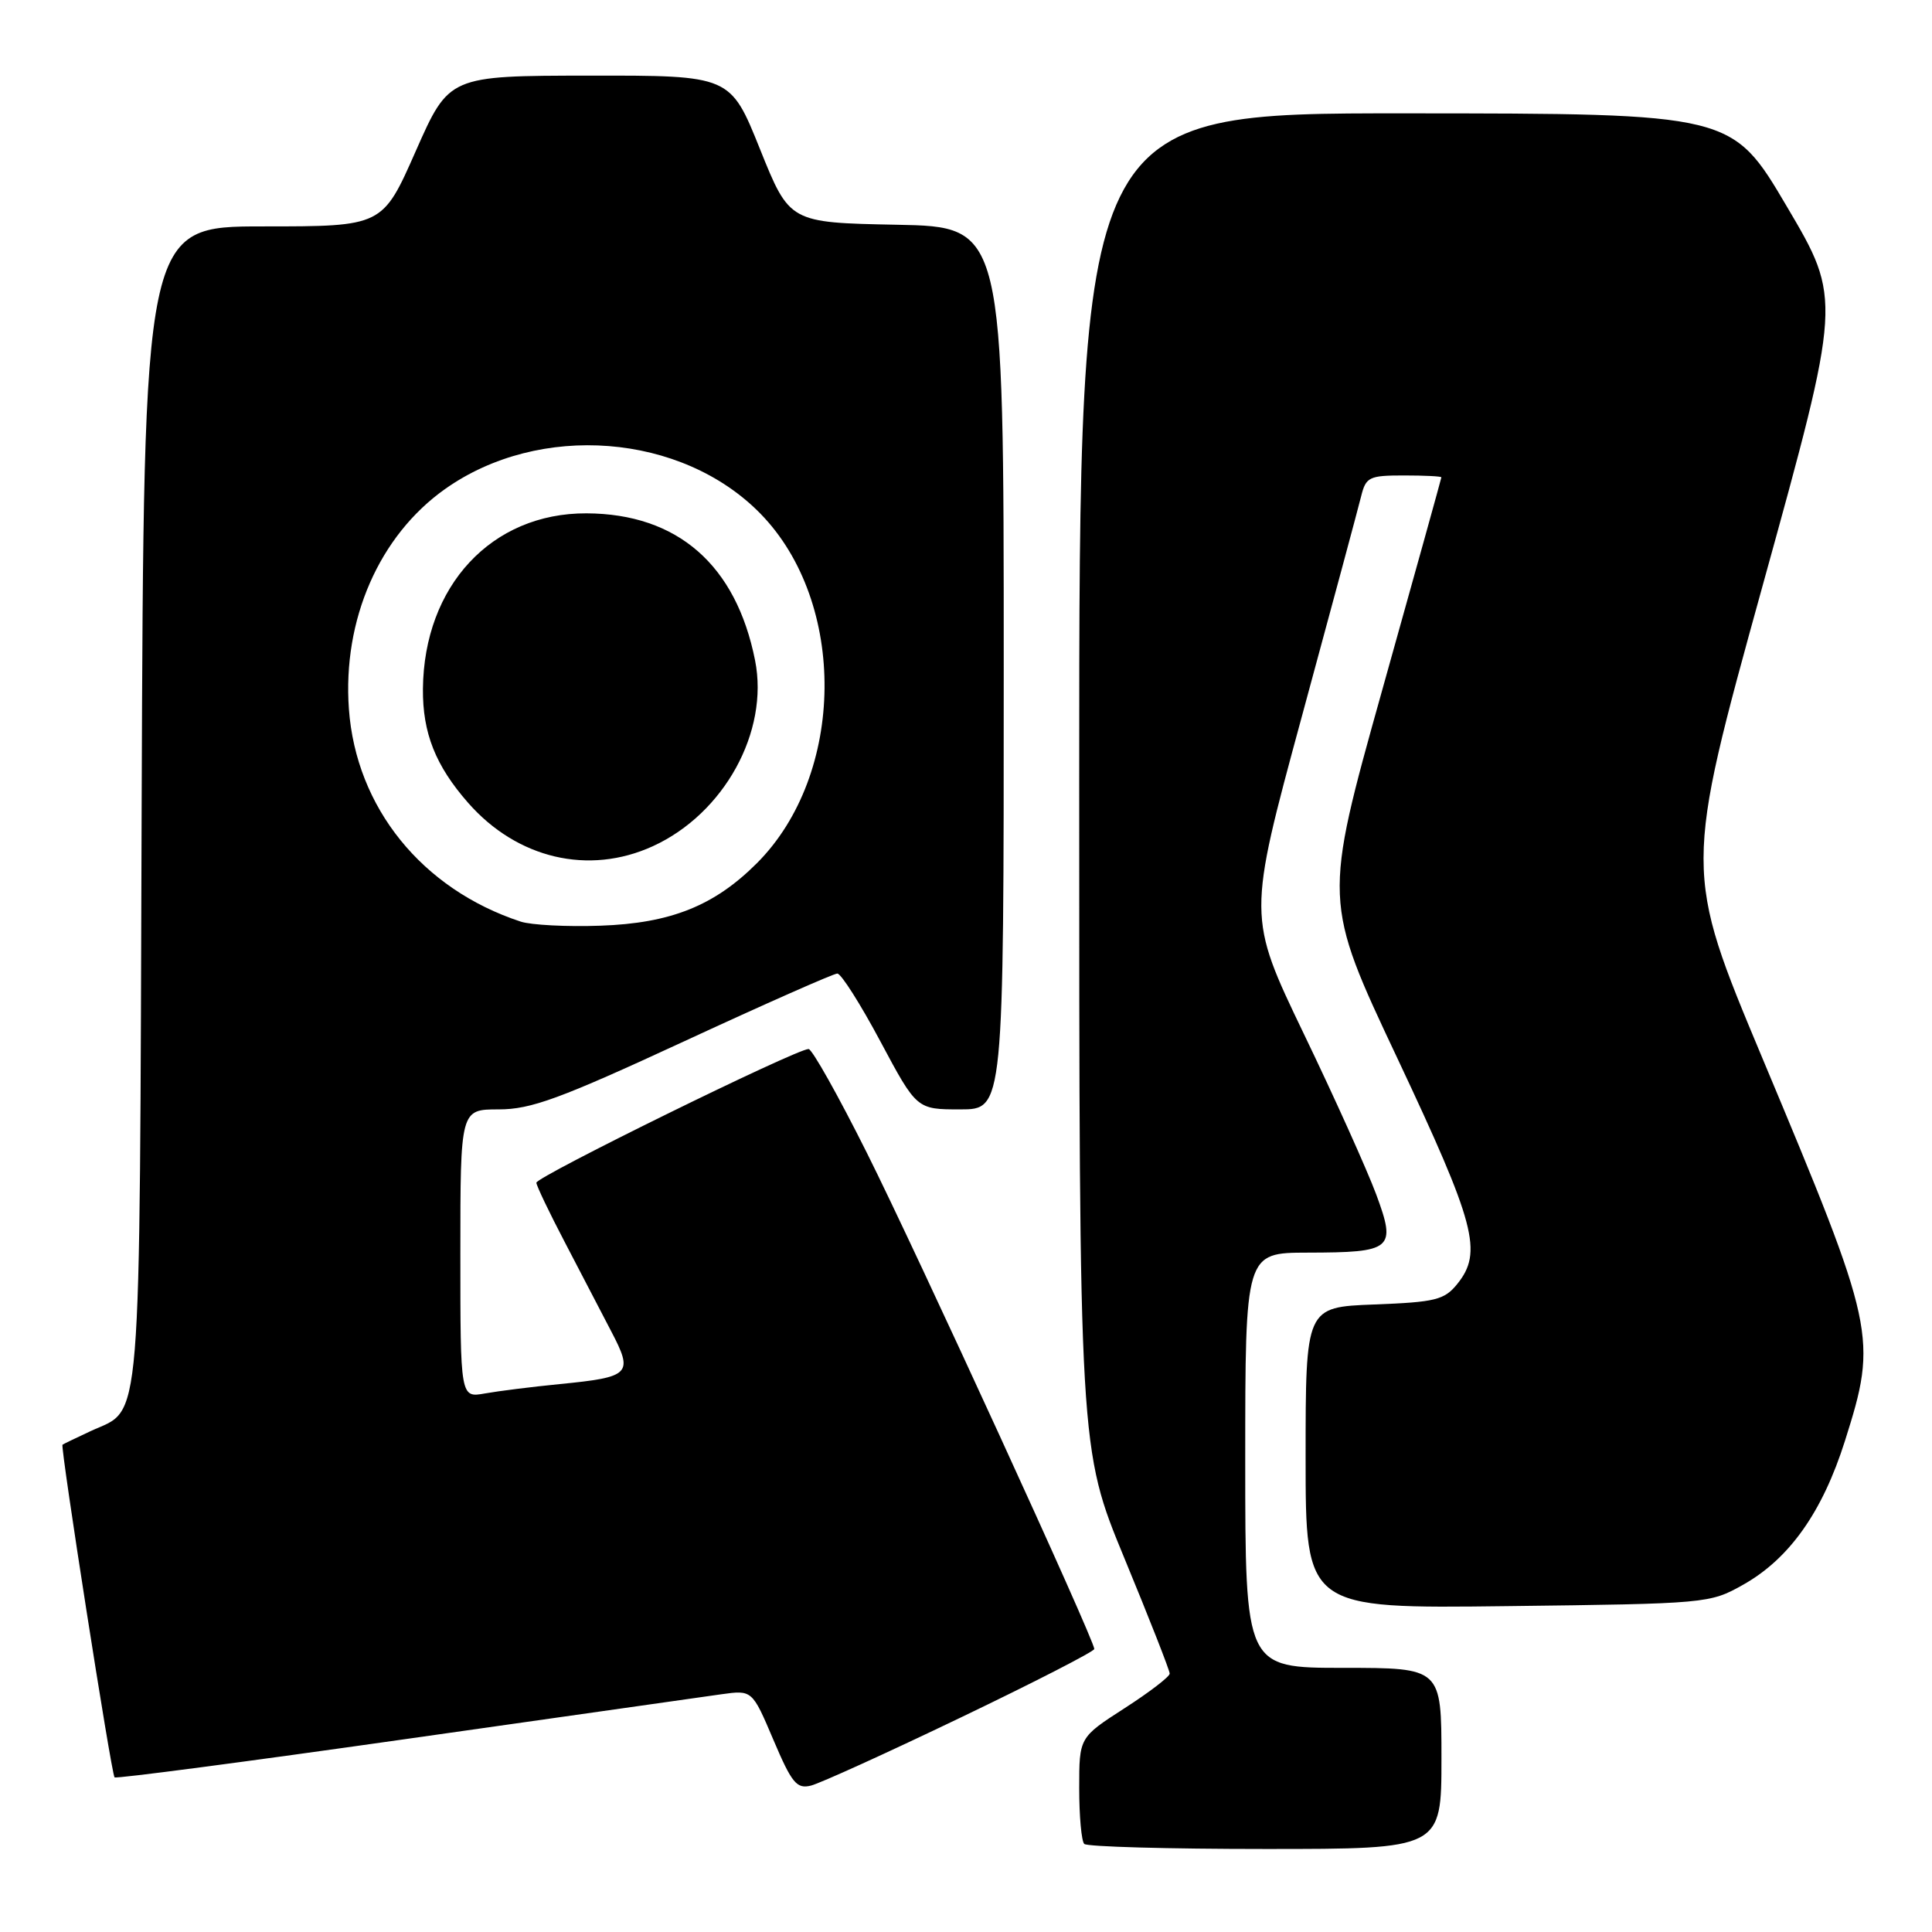 <?xml version="1.0" encoding="UTF-8" standalone="no"?>
<!DOCTYPE svg PUBLIC "-//W3C//DTD SVG 1.1//EN" "http://www.w3.org/Graphics/SVG/1.1/DTD/svg11.dtd" >
<svg xmlns="http://www.w3.org/2000/svg" xmlns:xlink="http://www.w3.org/1999/xlink" version="1.1" viewBox="0 0 256 256">
 <g >
 <path fill="currentColor"
d=" M 191.00 233.00 C 191.00 221.00 191.00 221.00 178.00 221.00 C 165.00 221.00 165.00 221.00 165.00 193.50 C 165.00 166.00 165.00 166.00 173.25 165.98 C 184.53 165.96 185.04 165.53 182.36 158.28 C 181.18 155.10 176.87 145.51 172.76 136.98 C 165.30 121.45 165.30 121.45 172.49 94.98 C 176.45 80.41 179.99 67.26 180.36 65.75 C 180.99 63.21 181.42 63.00 186.02 63.00 C 188.76 63.00 190.99 63.11 190.99 63.25 C 190.98 63.39 187.46 76.07 183.15 91.44 C 175.33 119.38 175.33 119.38 185.17 140.25 C 195.53 162.25 196.50 165.92 193.09 170.14 C 191.38 172.25 190.21 172.54 182.09 172.85 C 173.00 173.20 173.00 173.20 173.00 193.17 C 173.00 213.15 173.00 213.15 199.75 212.82 C 226.14 212.50 226.56 212.47 230.95 210.00 C 237.10 206.55 241.48 200.36 244.47 190.91 C 248.81 177.18 248.59 176.17 233.53 140.22 C 223.12 115.35 223.12 115.35 233.58 77.52 C 244.04 39.69 244.04 39.69 236.77 27.37 C 229.50 15.04 229.50 15.04 186.25 15.02 C 143.00 15.00 143.00 15.00 143.00 103.49 C 143.00 191.97 143.00 191.97 149.00 206.50 C 152.30 214.49 155.00 221.36 154.99 221.76 C 154.99 222.17 152.29 224.24 148.99 226.36 C 143.00 230.22 143.00 230.22 143.00 236.94 C 143.00 240.64 143.30 243.97 143.67 244.33 C 144.03 244.70 154.83 245.00 167.67 245.00 C 191.00 245.00 191.00 245.00 191.00 233.00 Z  M 127.32 227.57 C 137.04 222.91 145.00 218.82 145.00 218.50 C 145.00 217.29 121.52 166.06 114.86 152.75 C 111.08 145.19 107.60 139.00 107.14 139.00 C 105.50 139.00 71.00 155.95 71.07 156.72 C 71.10 157.15 72.79 160.68 74.82 164.56 C 76.84 168.45 79.61 173.76 80.97 176.37 C 83.96 182.08 83.58 182.47 74.15 183.40 C 70.49 183.76 66.04 184.32 64.25 184.64 C 61.00 185.22 61.00 185.22 61.00 166.11 C 61.00 147.00 61.00 147.00 66.08 147.00 C 70.37 147.00 74.18 145.60 90.61 138.00 C 101.30 133.05 110.46 129.00 110.95 129.00 C 111.45 129.00 114.02 133.05 116.66 138.00 C 121.47 147.00 121.47 147.00 127.24 147.00 C 133.00 147.00 133.00 147.00 133.00 88.53 C 133.00 30.05 133.00 30.05 118.81 29.78 C 104.62 29.50 104.62 29.50 100.70 19.75 C 96.78 10.00 96.78 10.00 78.14 10.02 C 59.50 10.04 59.50 10.04 55.09 20.02 C 50.69 30.00 50.69 30.00 34.87 30.00 C 19.05 30.00 19.05 30.00 18.77 106.75 C 18.47 191.53 18.89 186.43 12.01 189.63 C 10.08 190.53 8.40 191.34 8.28 191.43 C 7.97 191.67 14.76 235.10 15.18 235.51 C 15.38 235.71 32.63 233.44 53.52 230.47 C 74.41 227.50 93.34 224.81 95.58 224.50 C 99.67 223.93 99.67 223.93 102.48 230.54 C 104.92 236.29 105.57 237.07 107.46 236.60 C 108.66 236.30 117.60 232.24 127.32 227.57 Z  M 69.00 122.12 C 55.91 117.82 47.17 107.00 46.23 93.93 C 45.38 82.11 50.25 70.98 58.97 64.80 C 71.49 55.93 90.33 57.40 100.76 68.06 C 112.28 79.85 112.05 102.61 100.29 114.38 C 94.64 120.03 88.86 122.34 79.54 122.66 C 75.12 122.82 70.38 122.57 69.00 122.12 Z  M 86.50 112.13 C 95.95 107.81 101.93 96.95 100.05 87.50 C 97.53 74.84 89.77 68.07 77.71 68.02 C 65.15 67.97 56.17 77.62 56.04 91.28 C 55.99 97.12 57.71 101.46 62.03 106.38 C 68.53 113.78 78.00 116.01 86.50 112.13 Z "/>
</g>
</svg>